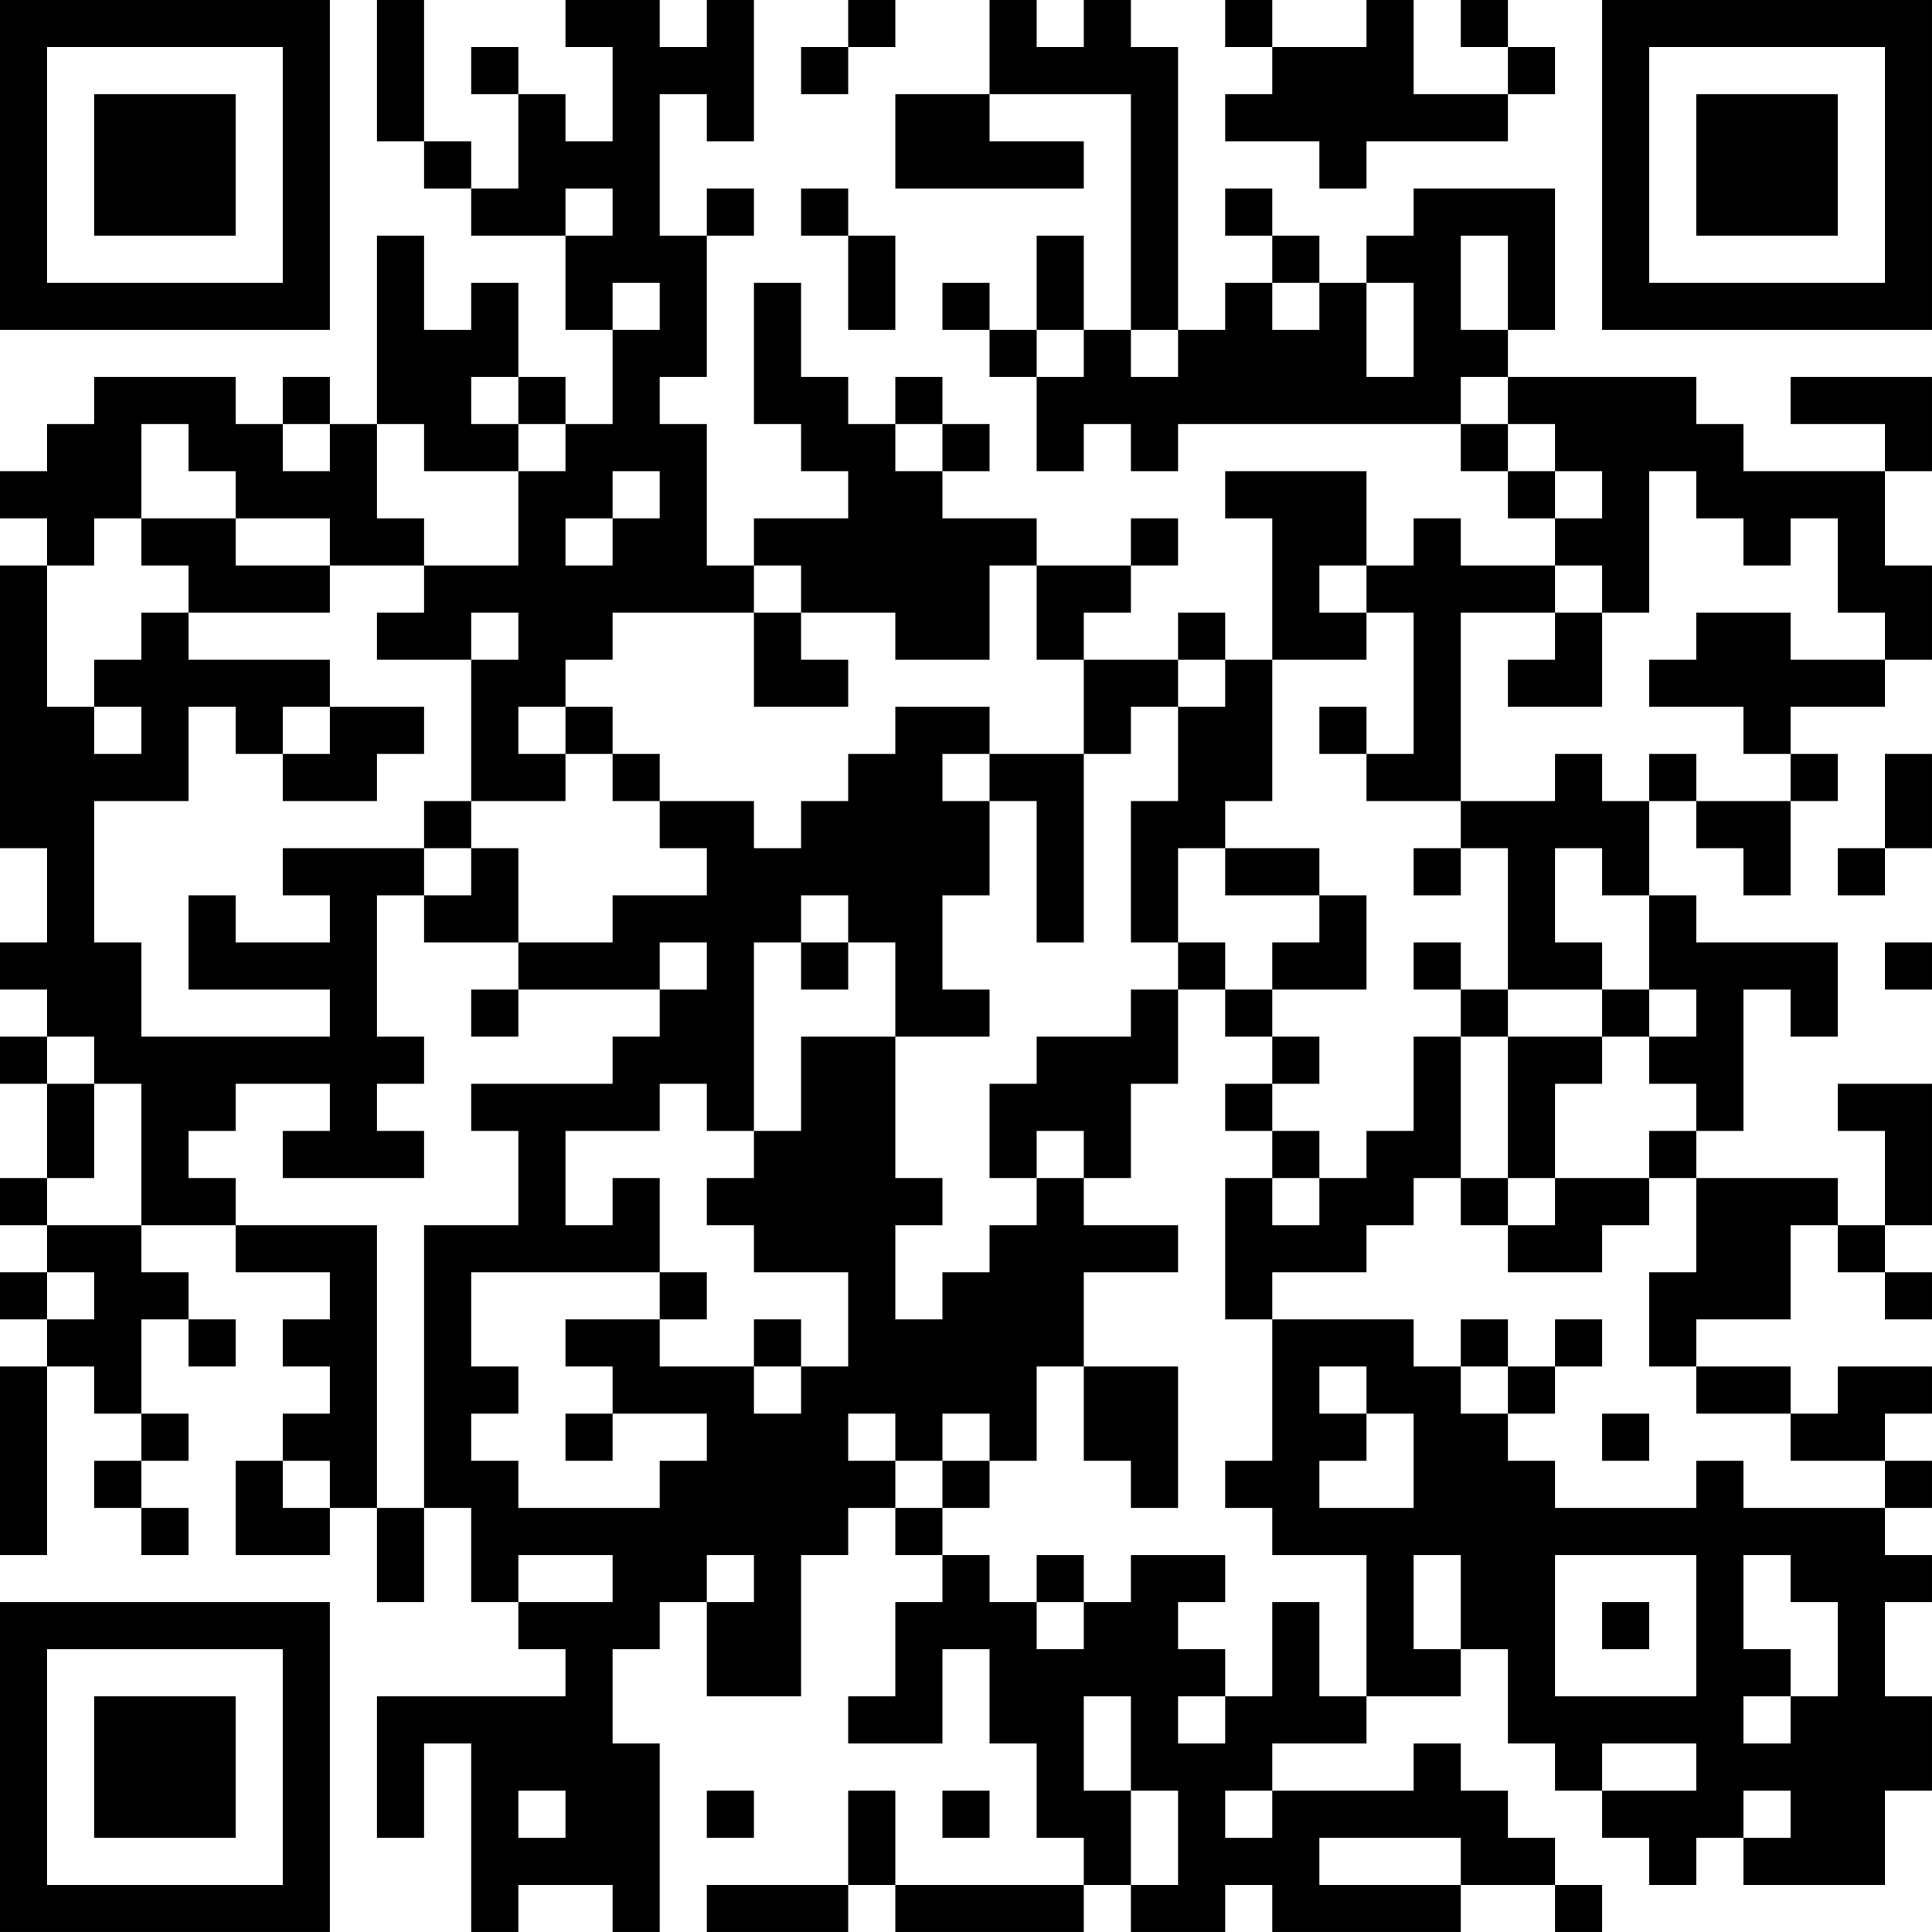 <?xml version="1.0" encoding="UTF-8"?>
<svg xmlns="http://www.w3.org/2000/svg" version="1.1" width="200" height="200" viewBox="0 0 200 200"><rect x="0" y="0" width="200" height="200" fill="#ffffff"/><g transform="scale(4.878)"><g transform="translate(0,0)"><path fill-rule="evenodd" d="M8 0L8 3L9 3L9 4L10 4L10 5L12 5L12 7L13 7L13 9L12 9L12 8L11 8L11 6L10 6L10 7L9 7L9 5L8 5L8 9L7 9L7 8L6 8L6 9L5 9L5 8L2 8L2 9L1 9L1 10L0 10L0 11L1 11L1 12L0 12L0 18L1 18L1 20L0 20L0 21L1 21L1 22L0 22L0 23L1 23L1 25L0 25L0 26L1 26L1 27L0 27L0 28L1 28L1 29L0 29L0 33L1 33L1 29L2 29L2 30L3 30L3 31L2 31L2 32L3 32L3 33L4 33L4 32L3 32L3 31L4 31L4 30L3 30L3 28L4 28L4 29L5 29L5 28L4 28L4 27L3 27L3 26L5 26L5 27L7 27L7 28L6 28L6 29L7 29L7 30L6 30L6 31L5 31L5 33L7 33L7 32L8 32L8 34L9 34L9 32L10 32L10 34L11 34L11 35L12 35L12 36L8 36L8 39L9 39L9 37L10 37L10 41L11 41L11 40L13 40L13 41L14 41L14 37L13 37L13 35L14 35L14 34L15 34L15 36L17 36L17 33L18 33L18 32L19 32L19 33L20 33L20 34L19 34L19 36L18 36L18 37L20 37L20 35L21 35L21 37L22 37L22 39L23 39L23 40L19 40L19 38L18 38L18 40L15 40L15 41L18 41L18 40L19 40L19 41L23 41L23 40L24 40L24 41L26 41L26 40L27 40L27 41L31 41L31 40L33 40L33 41L34 41L34 40L33 40L33 39L32 39L32 38L31 38L31 37L30 37L30 38L27 38L27 37L29 37L29 36L31 36L31 35L32 35L32 37L33 37L33 38L34 38L34 39L35 39L35 40L36 40L36 39L37 39L37 40L40 40L40 38L41 38L41 36L40 36L40 34L41 34L41 33L40 33L40 32L41 32L41 31L40 31L40 30L41 30L41 29L39 29L39 30L38 30L38 29L36 29L36 28L38 28L38 26L39 26L39 27L40 27L40 28L41 28L41 27L40 27L40 26L41 26L41 23L39 23L39 24L40 24L40 26L39 26L39 25L36 25L36 24L37 24L37 21L38 21L38 22L39 22L39 20L36 20L36 19L35 19L35 17L36 17L36 18L37 18L37 19L38 19L38 17L39 17L39 16L38 16L38 15L40 15L40 14L41 14L41 12L40 12L40 10L41 10L41 8L38 8L38 9L40 9L40 10L37 10L37 9L36 9L36 8L32 8L32 7L33 7L33 4L30 4L30 5L29 5L29 6L28 6L28 5L27 5L27 4L26 4L26 5L27 5L27 6L26 6L26 7L25 7L25 1L24 1L24 0L23 0L23 1L22 1L22 0L21 0L21 2L19 2L19 4L23 4L23 3L21 3L21 2L24 2L24 7L23 7L23 5L22 5L22 7L21 7L21 6L20 6L20 7L21 7L21 8L22 8L22 10L23 10L23 9L24 9L24 10L25 10L25 9L31 9L31 10L32 10L32 11L33 11L33 12L31 12L31 11L30 11L30 12L29 12L29 10L26 10L26 11L27 11L27 14L26 14L26 13L25 13L25 14L23 14L23 13L24 13L24 12L25 12L25 11L24 11L24 12L22 12L22 11L20 11L20 10L21 10L21 9L20 9L20 8L19 8L19 9L18 9L18 8L17 8L17 6L16 6L16 9L17 9L17 10L18 10L18 11L16 11L16 12L15 12L15 9L14 9L14 8L15 8L15 5L16 5L16 4L15 4L15 5L14 5L14 2L15 2L15 3L16 3L16 0L15 0L15 1L14 1L14 0L12 0L12 1L13 1L13 3L12 3L12 2L11 2L11 1L10 1L10 2L11 2L11 4L10 4L10 3L9 3L9 0ZM18 0L18 1L17 1L17 2L18 2L18 1L19 1L19 0ZM26 0L26 1L27 1L27 2L26 2L26 3L28 3L28 4L29 4L29 3L32 3L32 2L33 2L33 1L32 1L32 0L31 0L31 1L32 1L32 2L30 2L30 0L29 0L29 1L27 1L27 0ZM12 4L12 5L13 5L13 4ZM17 4L17 5L18 5L18 7L19 7L19 5L18 5L18 4ZM31 5L31 7L32 7L32 5ZM13 6L13 7L14 7L14 6ZM27 6L27 7L28 7L28 6ZM29 6L29 8L30 8L30 6ZM22 7L22 8L23 8L23 7ZM24 7L24 8L25 8L25 7ZM10 8L10 9L11 9L11 10L9 10L9 9L8 9L8 11L9 11L9 12L7 12L7 11L5 11L5 10L4 10L4 9L3 9L3 11L2 11L2 12L1 12L1 15L2 15L2 16L3 16L3 15L2 15L2 14L3 14L3 13L4 13L4 14L7 14L7 15L6 15L6 16L5 16L5 15L4 15L4 17L2 17L2 20L3 20L3 22L7 22L7 21L4 21L4 19L5 19L5 20L7 20L7 19L6 19L6 18L9 18L9 19L8 19L8 22L9 22L9 23L8 23L8 24L9 24L9 25L6 25L6 24L7 24L7 23L5 23L5 24L4 24L4 25L5 25L5 26L8 26L8 32L9 32L9 26L11 26L11 24L10 24L10 23L13 23L13 22L14 22L14 21L15 21L15 20L14 20L14 21L11 21L11 20L13 20L13 19L15 19L15 18L14 18L14 17L16 17L16 18L17 18L17 17L18 17L18 16L19 16L19 15L21 15L21 16L20 16L20 17L21 17L21 19L20 19L20 21L21 21L21 22L19 22L19 20L18 20L18 19L17 19L17 20L16 20L16 24L15 24L15 23L14 23L14 24L12 24L12 26L13 26L13 25L14 25L14 27L10 27L10 29L11 29L11 30L10 30L10 31L11 31L11 32L14 32L14 31L15 31L15 30L13 30L13 29L12 29L12 28L14 28L14 29L16 29L16 30L17 30L17 29L18 29L18 27L16 27L16 26L15 26L15 25L16 25L16 24L17 24L17 22L19 22L19 25L20 25L20 26L19 26L19 28L20 28L20 27L21 27L21 26L22 26L22 25L23 25L23 26L25 26L25 27L23 27L23 29L22 29L22 31L21 31L21 30L20 30L20 31L19 31L19 30L18 30L18 31L19 31L19 32L20 32L20 33L21 33L21 34L22 34L22 35L23 35L23 34L24 34L24 33L26 33L26 34L25 34L25 35L26 35L26 36L25 36L25 37L26 37L26 36L27 36L27 34L28 34L28 36L29 36L29 33L27 33L27 32L26 32L26 31L27 31L27 28L30 28L30 29L31 29L31 30L32 30L32 31L33 31L33 32L36 32L36 31L37 31L37 32L40 32L40 31L38 31L38 30L36 30L36 29L35 29L35 27L36 27L36 25L35 25L35 24L36 24L36 23L35 23L35 22L36 22L36 21L35 21L35 19L34 19L34 18L33 18L33 20L34 20L34 21L32 21L32 18L31 18L31 17L33 17L33 16L34 16L34 17L35 17L35 16L36 16L36 17L38 17L38 16L37 16L37 15L35 15L35 14L36 14L36 13L38 13L38 14L40 14L40 13L39 13L39 11L38 11L38 12L37 12L37 11L36 11L36 10L35 10L35 13L34 13L34 12L33 12L33 13L31 13L31 17L29 17L29 16L30 16L30 13L29 13L29 12L28 12L28 13L29 13L29 14L27 14L27 17L26 17L26 18L25 18L25 20L24 20L24 17L25 17L25 15L26 15L26 14L25 14L25 15L24 15L24 16L23 16L23 14L22 14L22 12L21 12L21 14L19 14L19 13L17 13L17 12L16 12L16 13L13 13L13 14L12 14L12 15L11 15L11 16L12 16L12 17L10 17L10 14L11 14L11 13L10 13L10 14L8 14L8 13L9 13L9 12L11 12L11 10L12 10L12 9L11 9L11 8ZM31 8L31 9L32 9L32 10L33 10L33 11L34 11L34 10L33 10L33 9L32 9L32 8ZM6 9L6 10L7 10L7 9ZM19 9L19 10L20 10L20 9ZM13 10L13 11L12 11L12 12L13 12L13 11L14 11L14 10ZM3 11L3 12L4 12L4 13L7 13L7 12L5 12L5 11ZM16 13L16 15L18 15L18 14L17 14L17 13ZM33 13L33 14L32 14L32 15L34 15L34 13ZM7 15L7 16L6 16L6 17L8 17L8 16L9 16L9 15ZM12 15L12 16L13 16L13 17L14 17L14 16L13 16L13 15ZM28 15L28 16L29 16L29 15ZM21 16L21 17L22 17L22 20L23 20L23 16ZM40 16L40 18L39 18L39 19L40 19L40 18L41 18L41 16ZM9 17L9 18L10 18L10 19L9 19L9 20L11 20L11 18L10 18L10 17ZM26 18L26 19L28 19L28 20L27 20L27 21L26 21L26 20L25 20L25 21L24 21L24 22L22 22L22 23L21 23L21 25L22 25L22 24L23 24L23 25L24 25L24 23L25 23L25 21L26 21L26 22L27 22L27 23L26 23L26 24L27 24L27 25L26 25L26 28L27 28L27 27L29 27L29 26L30 26L30 25L31 25L31 26L32 26L32 27L34 27L34 26L35 26L35 25L33 25L33 23L34 23L34 22L35 22L35 21L34 21L34 22L32 22L32 21L31 21L31 20L30 20L30 21L31 21L31 22L30 22L30 24L29 24L29 25L28 25L28 24L27 24L27 23L28 23L28 22L27 22L27 21L29 21L29 19L28 19L28 18ZM30 18L30 19L31 19L31 18ZM17 20L17 21L18 21L18 20ZM40 20L40 21L41 21L41 20ZM10 21L10 22L11 22L11 21ZM1 22L1 23L2 23L2 25L1 25L1 26L3 26L3 23L2 23L2 22ZM31 22L31 25L32 25L32 26L33 26L33 25L32 25L32 22ZM27 25L27 26L28 26L28 25ZM1 27L1 28L2 28L2 27ZM14 27L14 28L15 28L15 27ZM16 28L16 29L17 29L17 28ZM31 28L31 29L32 29L32 30L33 30L33 29L34 29L34 28L33 28L33 29L32 29L32 28ZM23 29L23 31L24 31L24 32L25 32L25 29ZM28 29L28 30L29 30L29 31L28 31L28 32L30 32L30 30L29 30L29 29ZM12 30L12 31L13 31L13 30ZM34 30L34 31L35 31L35 30ZM6 31L6 32L7 32L7 31ZM20 31L20 32L21 32L21 31ZM11 33L11 34L13 34L13 33ZM15 33L15 34L16 34L16 33ZM22 33L22 34L23 34L23 33ZM30 33L30 35L31 35L31 33ZM33 33L33 36L36 36L36 33ZM37 33L37 35L38 35L38 36L37 36L37 37L38 37L38 36L39 36L39 34L38 34L38 33ZM34 34L34 35L35 35L35 34ZM23 36L23 38L24 38L24 40L25 40L25 38L24 38L24 36ZM34 37L34 38L36 38L36 37ZM11 38L11 39L12 39L12 38ZM15 38L15 39L16 39L16 38ZM20 38L20 39L21 39L21 38ZM26 38L26 39L27 39L27 38ZM37 38L37 39L38 39L38 38ZM28 39L28 40L31 40L31 39ZM0 0L0 7L7 7L7 0ZM1 1L1 6L6 6L6 1ZM2 2L2 5L5 5L5 2ZM34 0L34 7L41 7L41 0ZM35 1L35 6L40 6L40 1ZM36 2L36 5L39 5L39 2ZM0 34L0 41L7 41L7 34ZM1 35L1 40L6 40L6 35ZM2 36L2 39L5 39L5 36Z" fill="#000000"/></g></g></svg>
